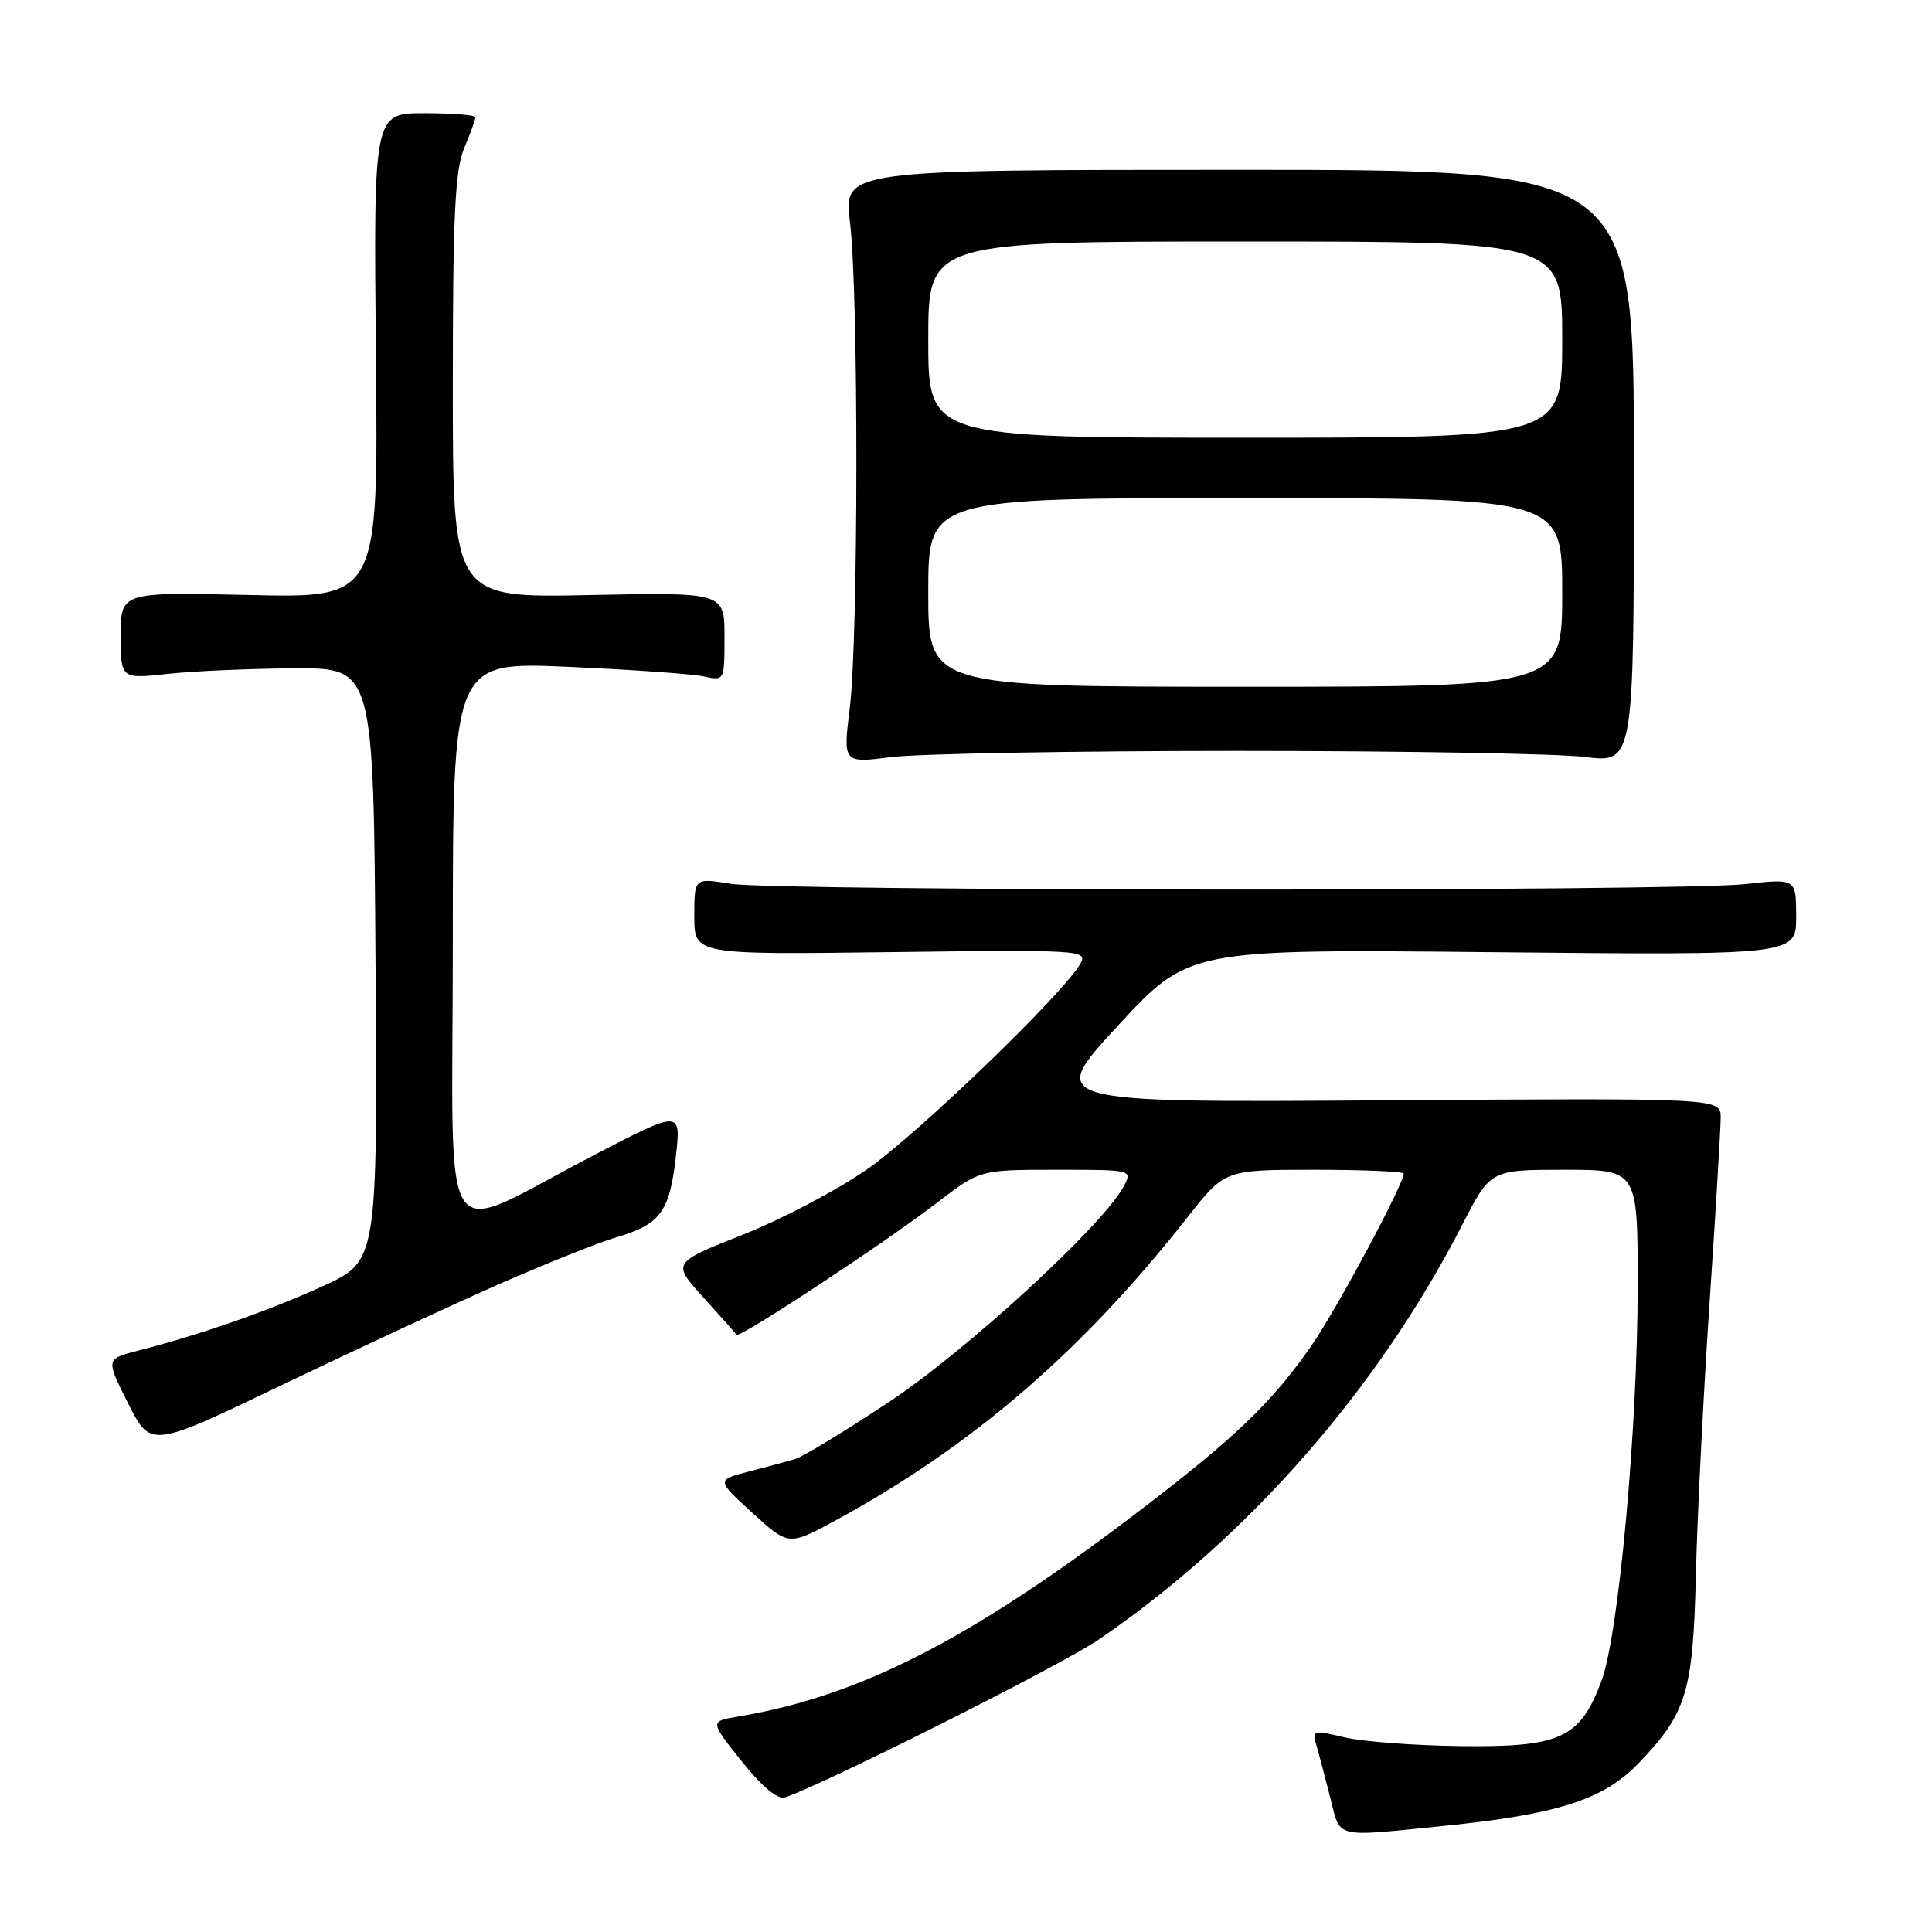 <?xml version="1.0" encoding="UTF-8" standalone="no"?>
<!DOCTYPE svg PUBLIC "-//W3C//DTD SVG 1.1//EN" "http://www.w3.org/Graphics/SVG/1.1/DTD/svg11.dtd" >
<svg xmlns="http://www.w3.org/2000/svg" xmlns:xlink="http://www.w3.org/1999/xlink" version="1.1" viewBox="0 0 256 256">
 <g >
 <path fill="currentColor"
d=" M 191.14 241.96 C 206.37 240.43 212.46 238.48 217.09 233.67 C 223.51 226.98 224.34 224.25 224.72 208.50 C 224.90 200.80 225.72 184.63 226.53 172.56 C 227.34 160.49 228.00 149.46 228.00 148.06 C 228.00 145.50 228.00 145.50 183.37 145.80 C 138.73 146.10 138.73 146.10 148.11 135.93 C 157.50 125.76 157.50 125.76 197.75 126.17 C 238.00 126.57 238.00 126.57 238.00 121.49 C 238.00 116.40 238.00 116.40 231.25 117.15 C 222.29 118.14 102.83 118.10 96.75 117.10 C 92.00 116.32 92.00 116.32 92.00 121.41 C 92.00 126.50 92.00 126.50 118.08 126.16 C 143.15 125.84 144.13 125.90 143.17 127.66 C 141.12 131.44 121.82 150.08 114.98 154.88 C 111.07 157.62 103.64 161.54 98.46 163.59 C 89.04 167.32 89.04 167.32 93.19 171.91 C 95.47 174.43 97.46 176.66 97.61 176.86 C 98.00 177.36 117.30 164.65 124.17 159.36 C 129.85 155.00 129.85 155.00 139.96 155.00 C 150.07 155.00 150.07 155.00 148.88 157.23 C 146.12 162.38 128.09 178.95 117.84 185.74 C 111.98 189.63 106.35 193.05 105.34 193.34 C 104.33 193.64 101.57 194.38 99.21 194.99 C 94.92 196.10 94.92 196.10 99.71 200.48 C 104.50 204.85 104.50 204.85 110.89 201.37 C 128.91 191.54 143.44 179.01 157.40 161.23 C 162.30 155.00 162.30 155.00 174.15 155.00 C 180.67 155.00 186.00 155.23 186.00 155.52 C 186.00 156.87 177.32 173.11 173.98 178.00 C 169.23 184.96 164.57 189.62 154.50 197.47 C 130.13 216.48 114.72 224.63 97.77 227.46 C 94.05 228.08 94.05 228.08 98.27 233.37 C 100.95 236.73 103.05 238.48 104.00 238.17 C 109.15 236.46 140.65 220.63 145.56 217.27 C 165.35 203.76 182.54 184.14 193.78 162.25 C 197.50 155.01 197.50 155.01 207.25 155.00 C 217.00 155.00 217.00 155.00 217.00 170.31 C 217.00 189.16 214.49 216.60 212.20 222.74 C 209.37 230.32 206.79 231.52 193.66 231.37 C 187.52 231.30 180.55 230.78 178.16 230.21 C 173.97 229.21 173.83 229.25 174.45 231.34 C 174.80 232.53 175.62 235.64 176.28 238.25 C 177.64 243.67 176.64 243.42 191.14 241.96 Z  M 66.19 170.13 C 72.41 167.40 79.41 164.60 81.73 163.93 C 87.48 162.25 88.73 160.55 89.55 153.29 C 90.25 147.07 90.25 147.07 78.80 153.01 C 57.64 163.99 60.00 167.53 60.00 124.86 C 60.00 87.69 60.00 87.69 75.25 88.36 C 83.64 88.73 91.74 89.30 93.25 89.63 C 96.00 90.23 96.00 90.23 96.00 84.35 C 96.00 78.48 96.00 78.48 78.00 78.85 C 60.00 79.22 60.00 79.22 60.00 51.23 C 60.00 28.62 60.29 22.56 61.50 19.65 C 62.33 17.68 63.00 15.82 63.00 15.53 C 63.00 15.24 59.96 15.00 56.25 15.00 C 49.50 15.00 49.50 15.00 49.81 47.12 C 50.13 79.23 50.13 79.23 33.06 78.84 C 16.00 78.45 16.00 78.45 16.00 84.21 C 16.00 89.97 16.00 89.97 22.25 89.29 C 25.69 88.92 33.22 88.59 39.00 88.56 C 49.50 88.50 49.50 88.50 49.76 127.81 C 50.02 167.12 50.02 167.12 42.76 170.43 C 35.62 173.69 26.62 176.83 18.25 178.98 C 14.01 180.07 14.01 180.07 16.99 185.98 C 19.97 191.88 19.97 191.88 37.42 183.49 C 47.03 178.88 59.97 172.87 66.19 170.13 Z  M 164.00 99.50 C 185.72 99.50 206.43 99.86 210.00 100.30 C 216.50 101.11 216.50 101.11 216.50 61.80 C 216.50 22.50 216.50 22.50 164.13 22.50 C 111.76 22.50 111.76 22.50 112.63 29.50 C 113.77 38.69 113.75 84.46 112.60 93.82 C 111.70 101.13 111.70 101.13 118.10 100.32 C 121.62 99.87 142.28 99.50 164.00 99.50 Z  M 123.00 78.50 C 123.00 66.00 123.00 66.00 165.00 66.00 C 207.00 66.00 207.00 66.00 207.00 78.50 C 207.00 91.00 207.00 91.00 165.00 91.00 C 123.00 91.00 123.00 91.00 123.00 78.50 Z  M 123.00 45.00 C 123.00 32.00 123.00 32.00 165.00 32.00 C 207.00 32.00 207.00 32.00 207.00 45.00 C 207.00 58.00 207.00 58.00 165.00 58.00 C 123.00 58.00 123.00 58.00 123.00 45.00 Z "/>
</g>
</svg>